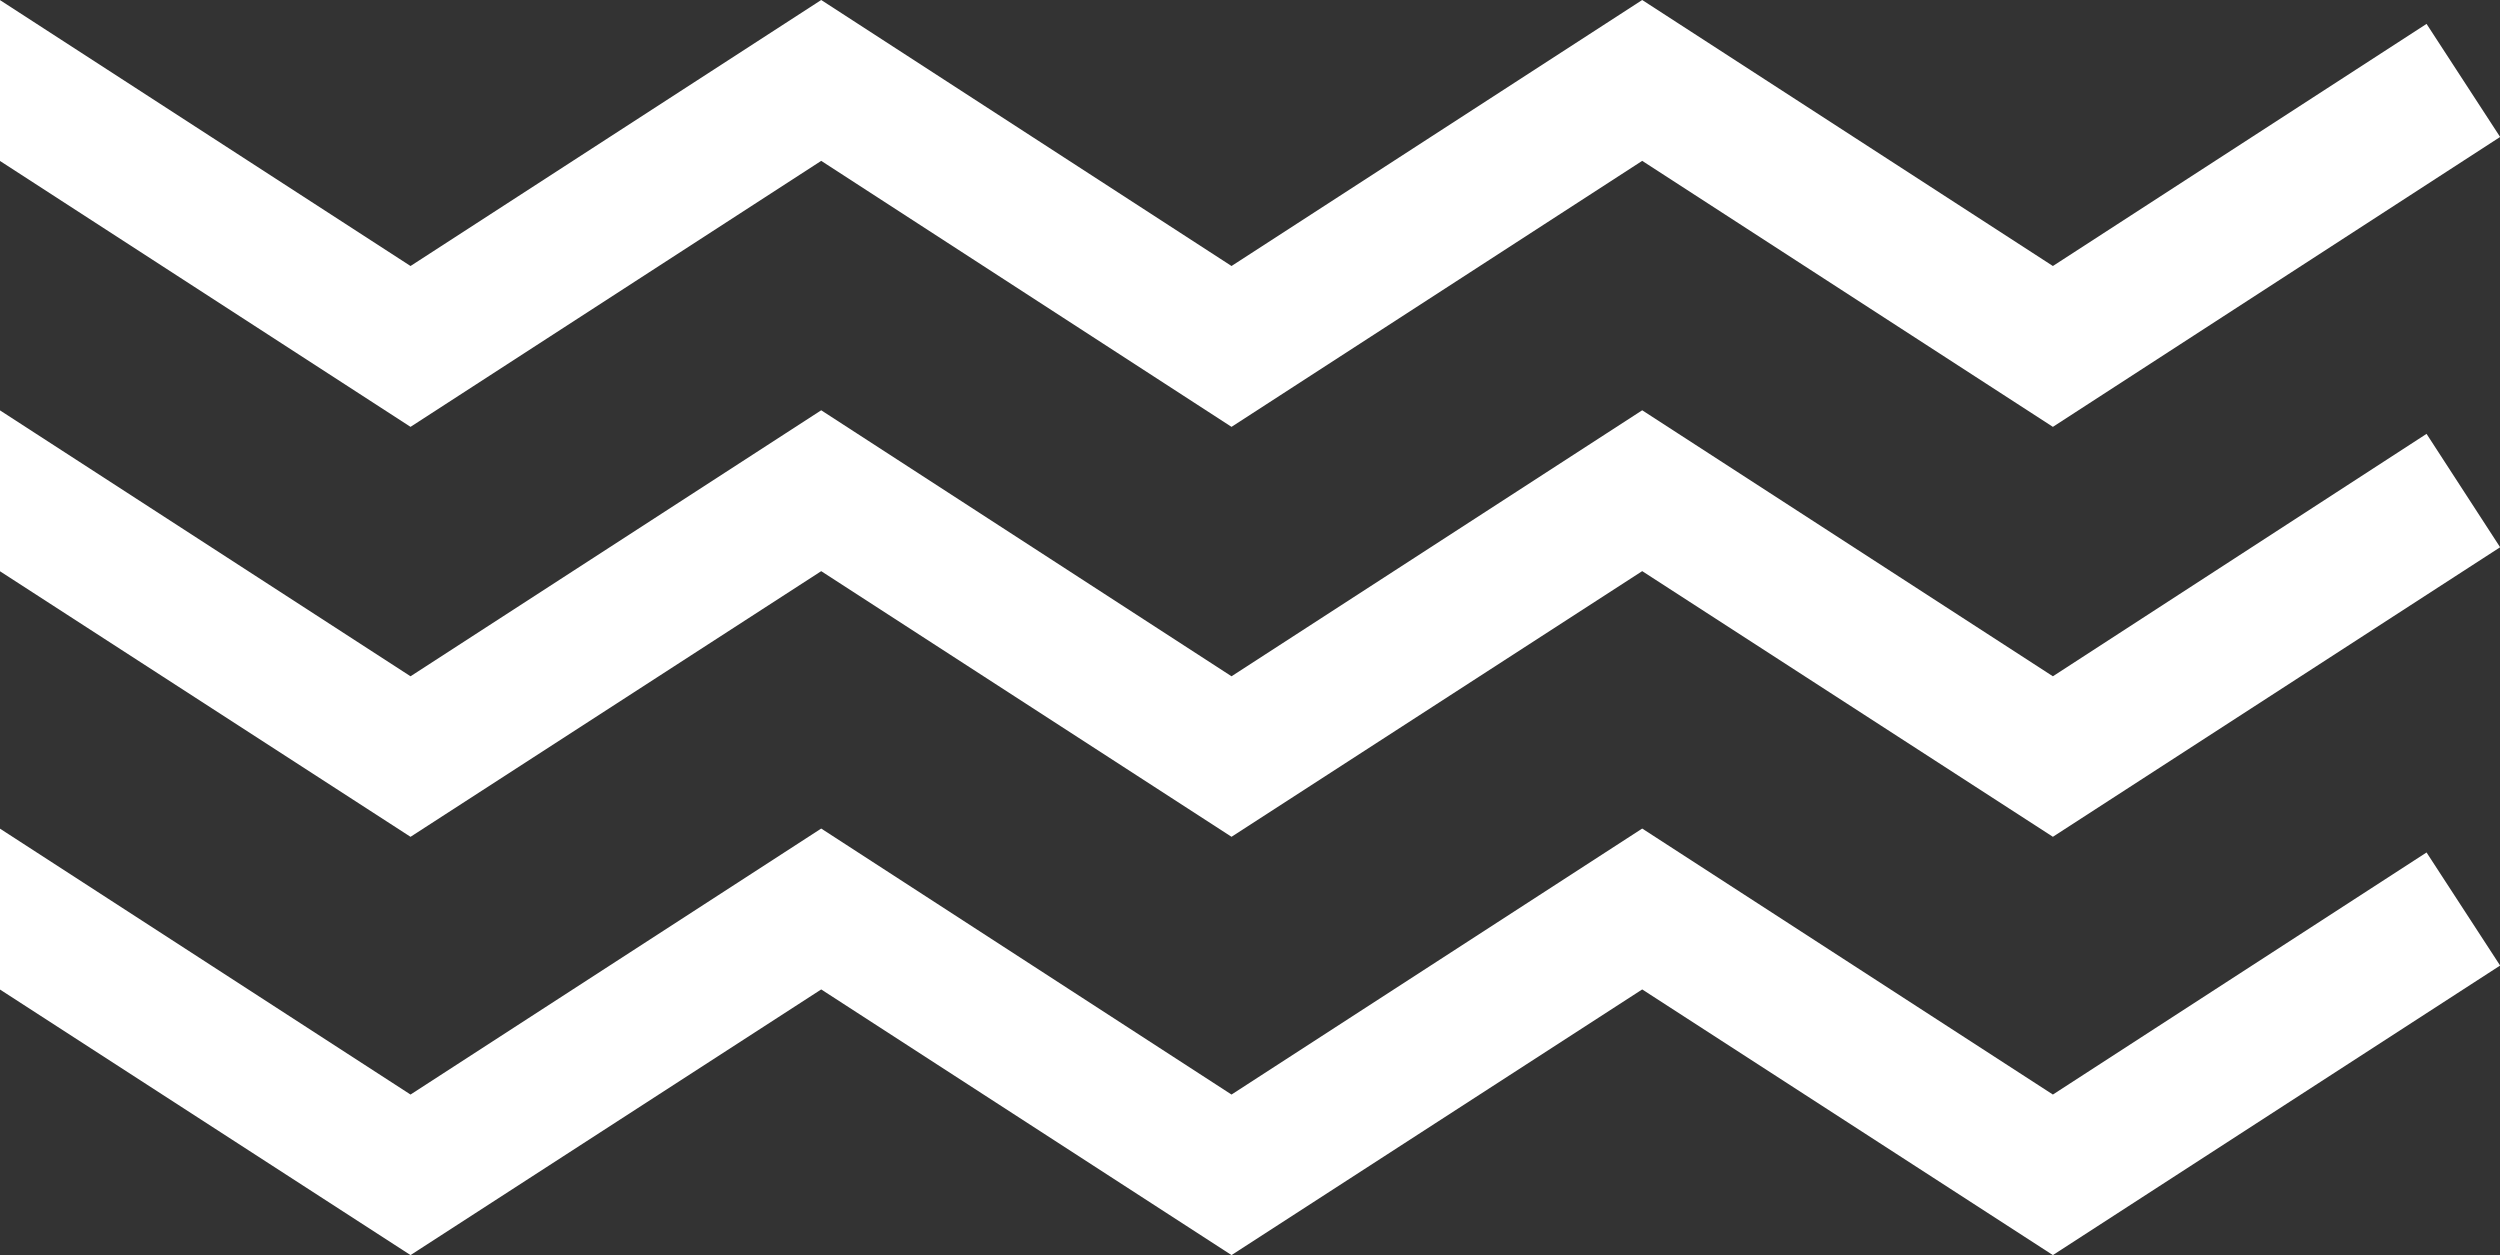 <svg id="Grupo_14426" data-name="Grupo 14426" xmlns="http://www.w3.org/2000/svg" width="79.745" height="40.035" viewBox="0 0 79.745 40.035">
  <rect x="0" y="0" width="79.745" height="40.035" fill="#333333" stroke="none"/>
  <g id="Grupo_14421" data-name="Grupo 14421" transform="translate(0 26.429)">
    <g id="Grupo_14420" data-name="Grupo 14420">
      <path id="Trazado_13692" data-name="Trazado 13692" d="M509.3,814.186v-5.132l13.1,8.485,13.1-8.485,13.088,8.485,13.1-8.485,13.1,8.485,11.919-7.722,2.347,3.607-14.266,9.236-13.1-8.474-13.1,8.474L535.5,814.186l-13.1,8.474Z" transform="translate(-509.305 -809.054)" fill="#fff"/>
    </g>
  </g>
  <g id="Grupo_14423" data-name="Grupo 14423" transform="translate(0 13.088)">
    <g id="Grupo_14422" data-name="Grupo 14422">
      <path id="Trazado_13693" data-name="Trazado 13693" d="M509.3,800.844v-5.132l13.1,8.485,13.1-8.485,13.088,8.485,13.1-8.485,13.1,8.485,11.919-7.733,2.347,3.617-14.266,9.236-13.1-8.474-13.1,8.474L535.5,800.844l-13.1,8.474Z" transform="translate(-509.305 -795.713)" fill="#fff"/>
    </g>
  </g>
  <g id="Grupo_14425" data-name="Grupo 14425">
    <g id="Grupo_14424" data-name="Grupo 14424">
      <path id="Trazado_13694" data-name="Trazado 13694" d="M509.3,787.756v-5.131l13.1,8.485,13.1-8.485,13.088,8.485,13.1-8.485,13.1,8.485,11.919-7.723,2.347,3.607-14.266,9.247-13.1-8.485-13.1,8.485L535.5,787.756l-13.1,8.485Z" transform="translate(-509.305 -782.625)" fill="#fff"/>
    </g>
  </g>
</svg>

